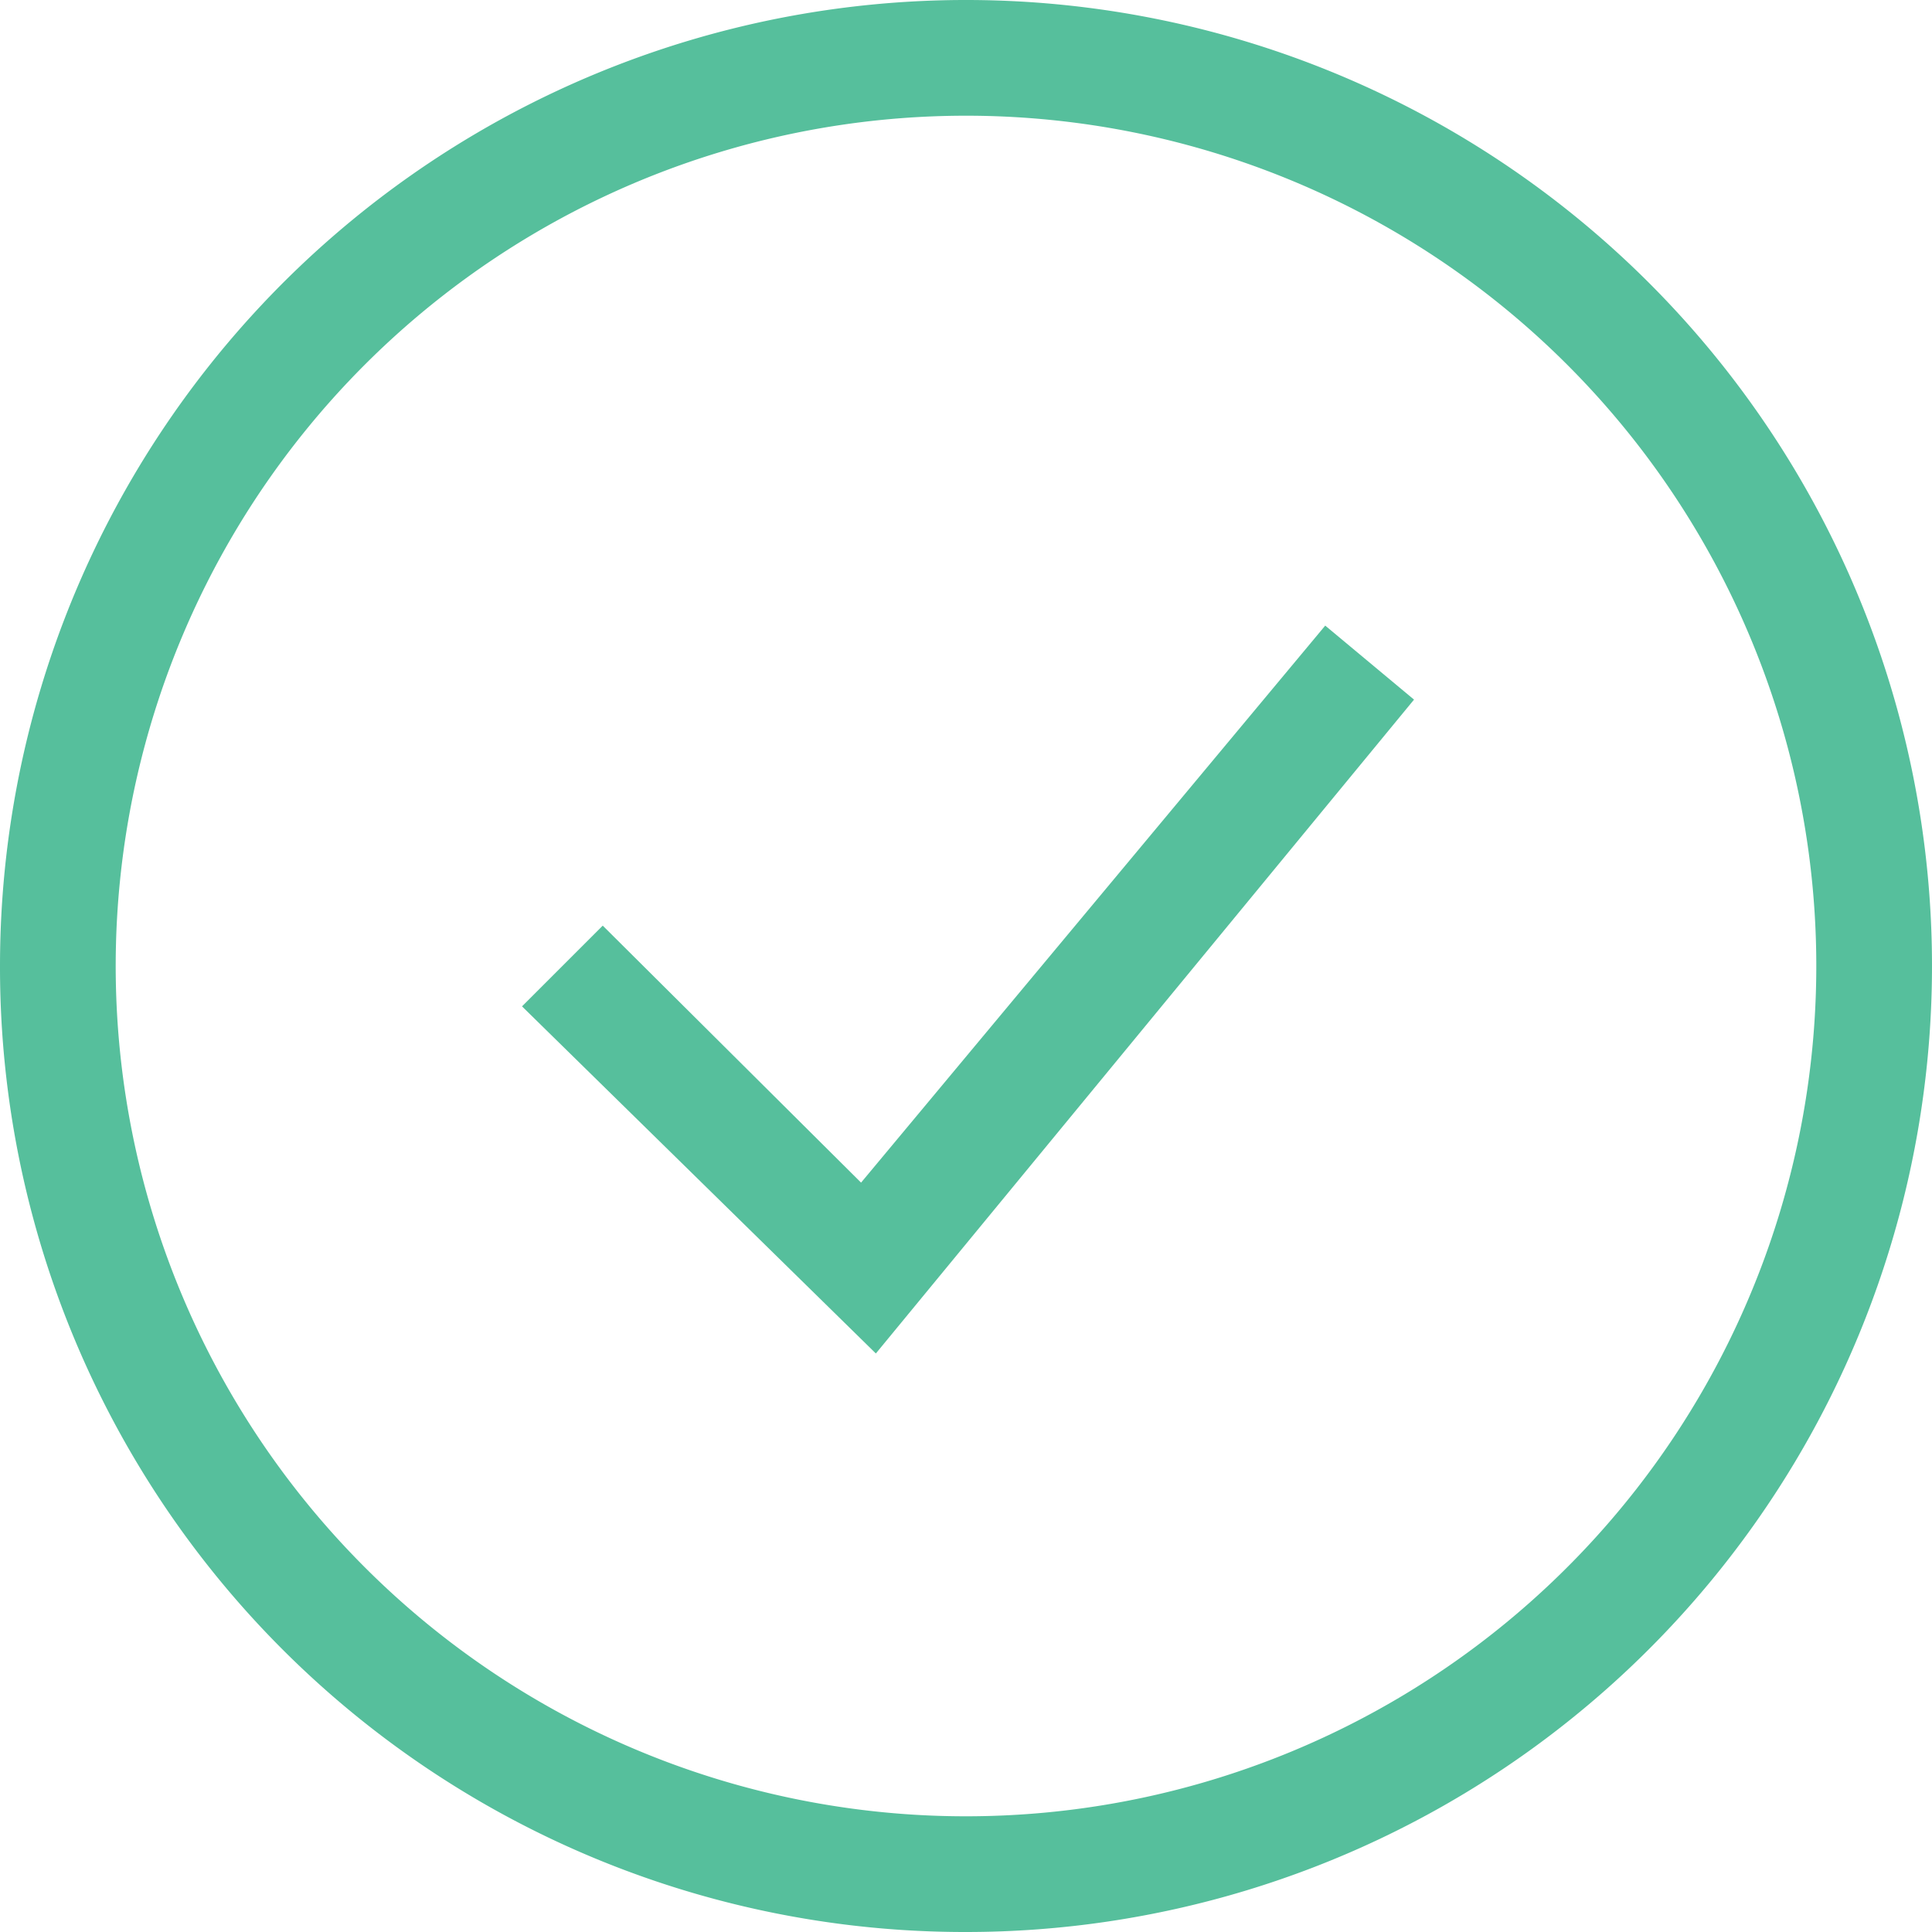 <svg id="Layer_1" data-name="Layer 1" xmlns="http://www.w3.org/2000/svg" viewBox="0 0 14.36 14.36"><defs><style>.cls-1{fill:#56bf9c;fill-rule:evenodd;}</style></defs><path class="cls-1" d="M7.18.86A6.32,6.32,0,1,0,13.5,7.18,6.32,6.32,0,0,0,7.18.86ZM0,7.18a7.18,7.18,0,1,1,7.18,7.18A7.17,7.17,0,0,1,0,7.18Z"/><path class="cls-1" d="M10.51,5.2l-4,4.86L3.88,7.48l.6-.6L6.4,8.79,9.85,4.65Z"/></svg>
